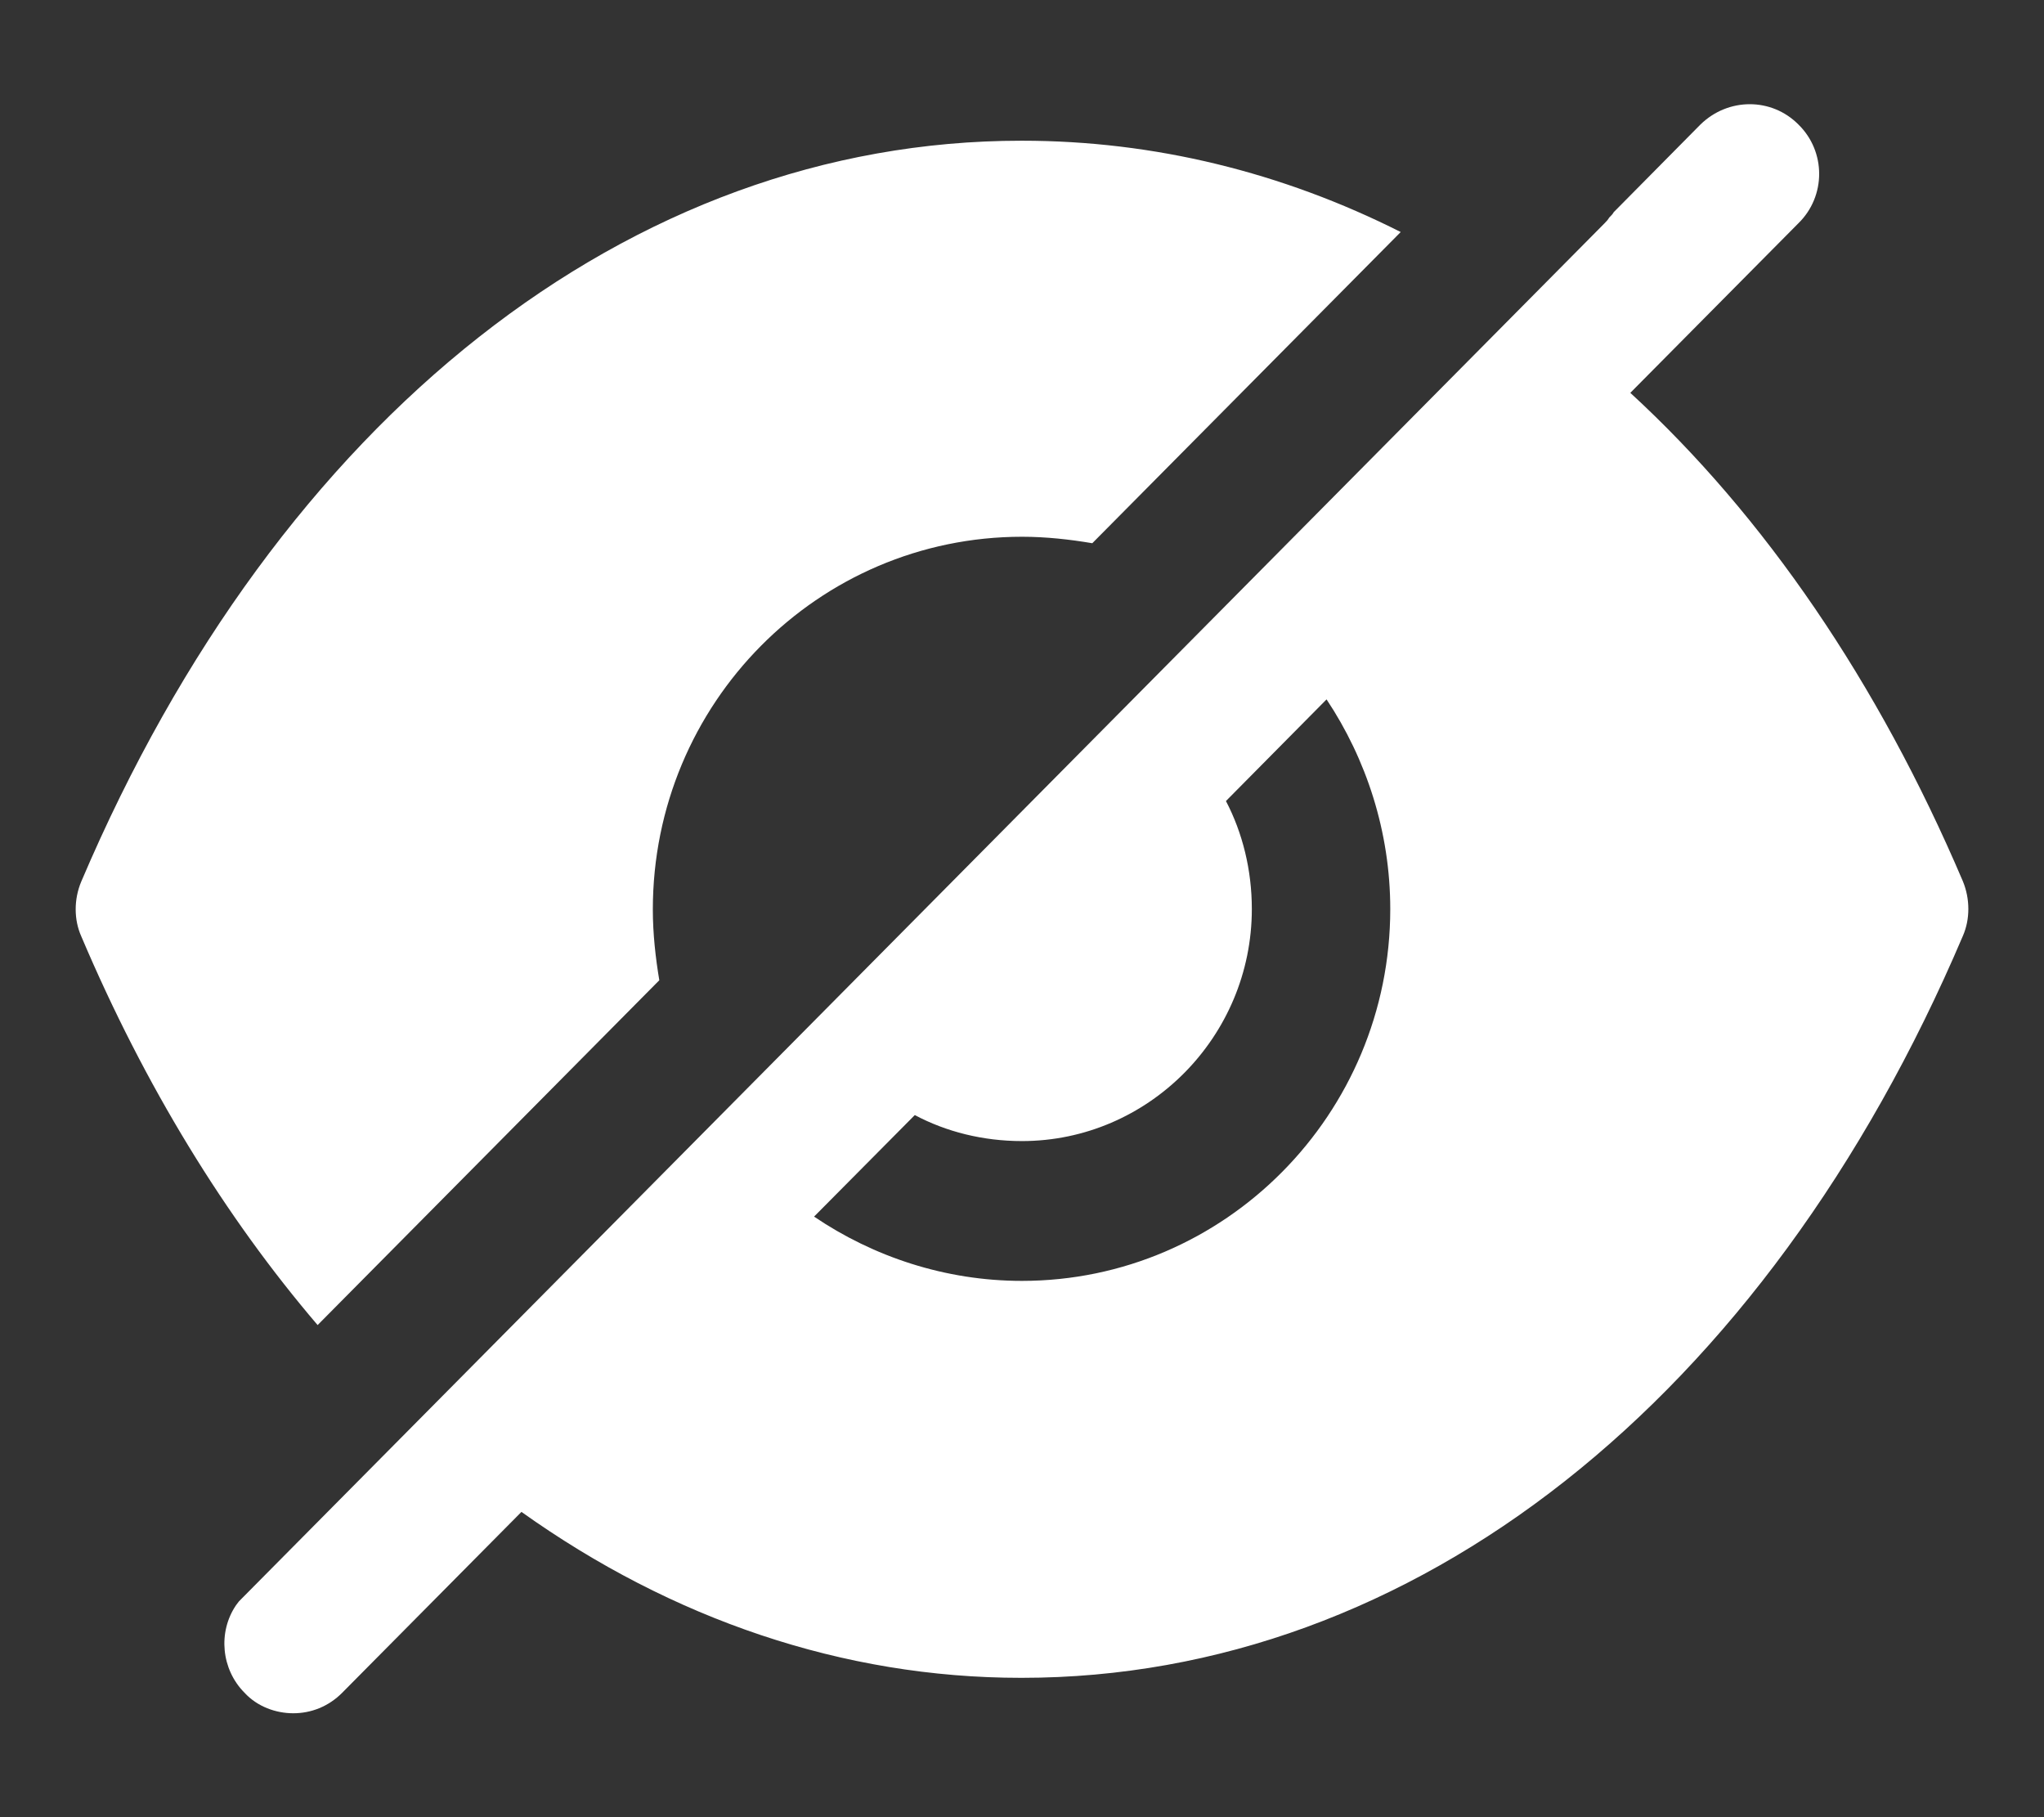 <svg width="18" height="16" viewBox="0 0 18 16" fill="none" xmlns="http://www.w3.org/2000/svg">
<rect x="0" y="0" width="18" height="16" fill="#333333" stroke="none"/>
<path fill-rule="evenodd" clip-rule="evenodd" d="M7.169 10.712C7.69 11.065 8.324 11.278 8.999 11.278C10.788 11.278 12.243 9.809 12.243 8.004C12.243 7.323 12.032 6.684 11.682 6.158L10.796 7.053C10.942 7.332 11.024 7.66 11.024 8.004C11.024 9.128 10.113 10.047 8.999 10.047C8.657 10.047 8.332 9.965 8.056 9.818L7.169 10.712ZM14.357 3.459C15.536 4.542 16.537 6.003 17.285 7.758C17.35 7.914 17.35 8.095 17.285 8.242C15.545 12.328 12.447 14.773 8.999 14.773H8.991C7.422 14.773 5.917 14.256 4.592 13.312L3.014 14.904C2.892 15.027 2.738 15.085 2.583 15.085C2.429 15.085 2.266 15.027 2.153 14.904C1.949 14.699 1.917 14.371 2.079 14.133L2.104 14.1L14.13 1.966C14.146 1.95 14.162 1.933 14.17 1.917L14.17 1.917C14.187 1.9 14.203 1.884 14.211 1.868L14.975 1.096C15.219 0.858 15.601 0.858 15.837 1.096C16.081 1.334 16.081 1.728 15.837 1.966L14.357 3.459ZM5.749 8.008C5.749 8.221 5.773 8.434 5.806 8.631L2.797 11.667C1.984 10.715 1.277 9.566 0.716 8.245C0.65 8.098 0.65 7.917 0.716 7.761C2.456 3.676 5.554 1.239 8.993 1.239H9.001C10.164 1.239 11.294 1.518 12.335 2.043L9.619 4.783C9.424 4.75 9.213 4.726 9.001 4.726C7.204 4.726 5.749 6.194 5.749 8.008Z" fill="white"/>
</svg>
